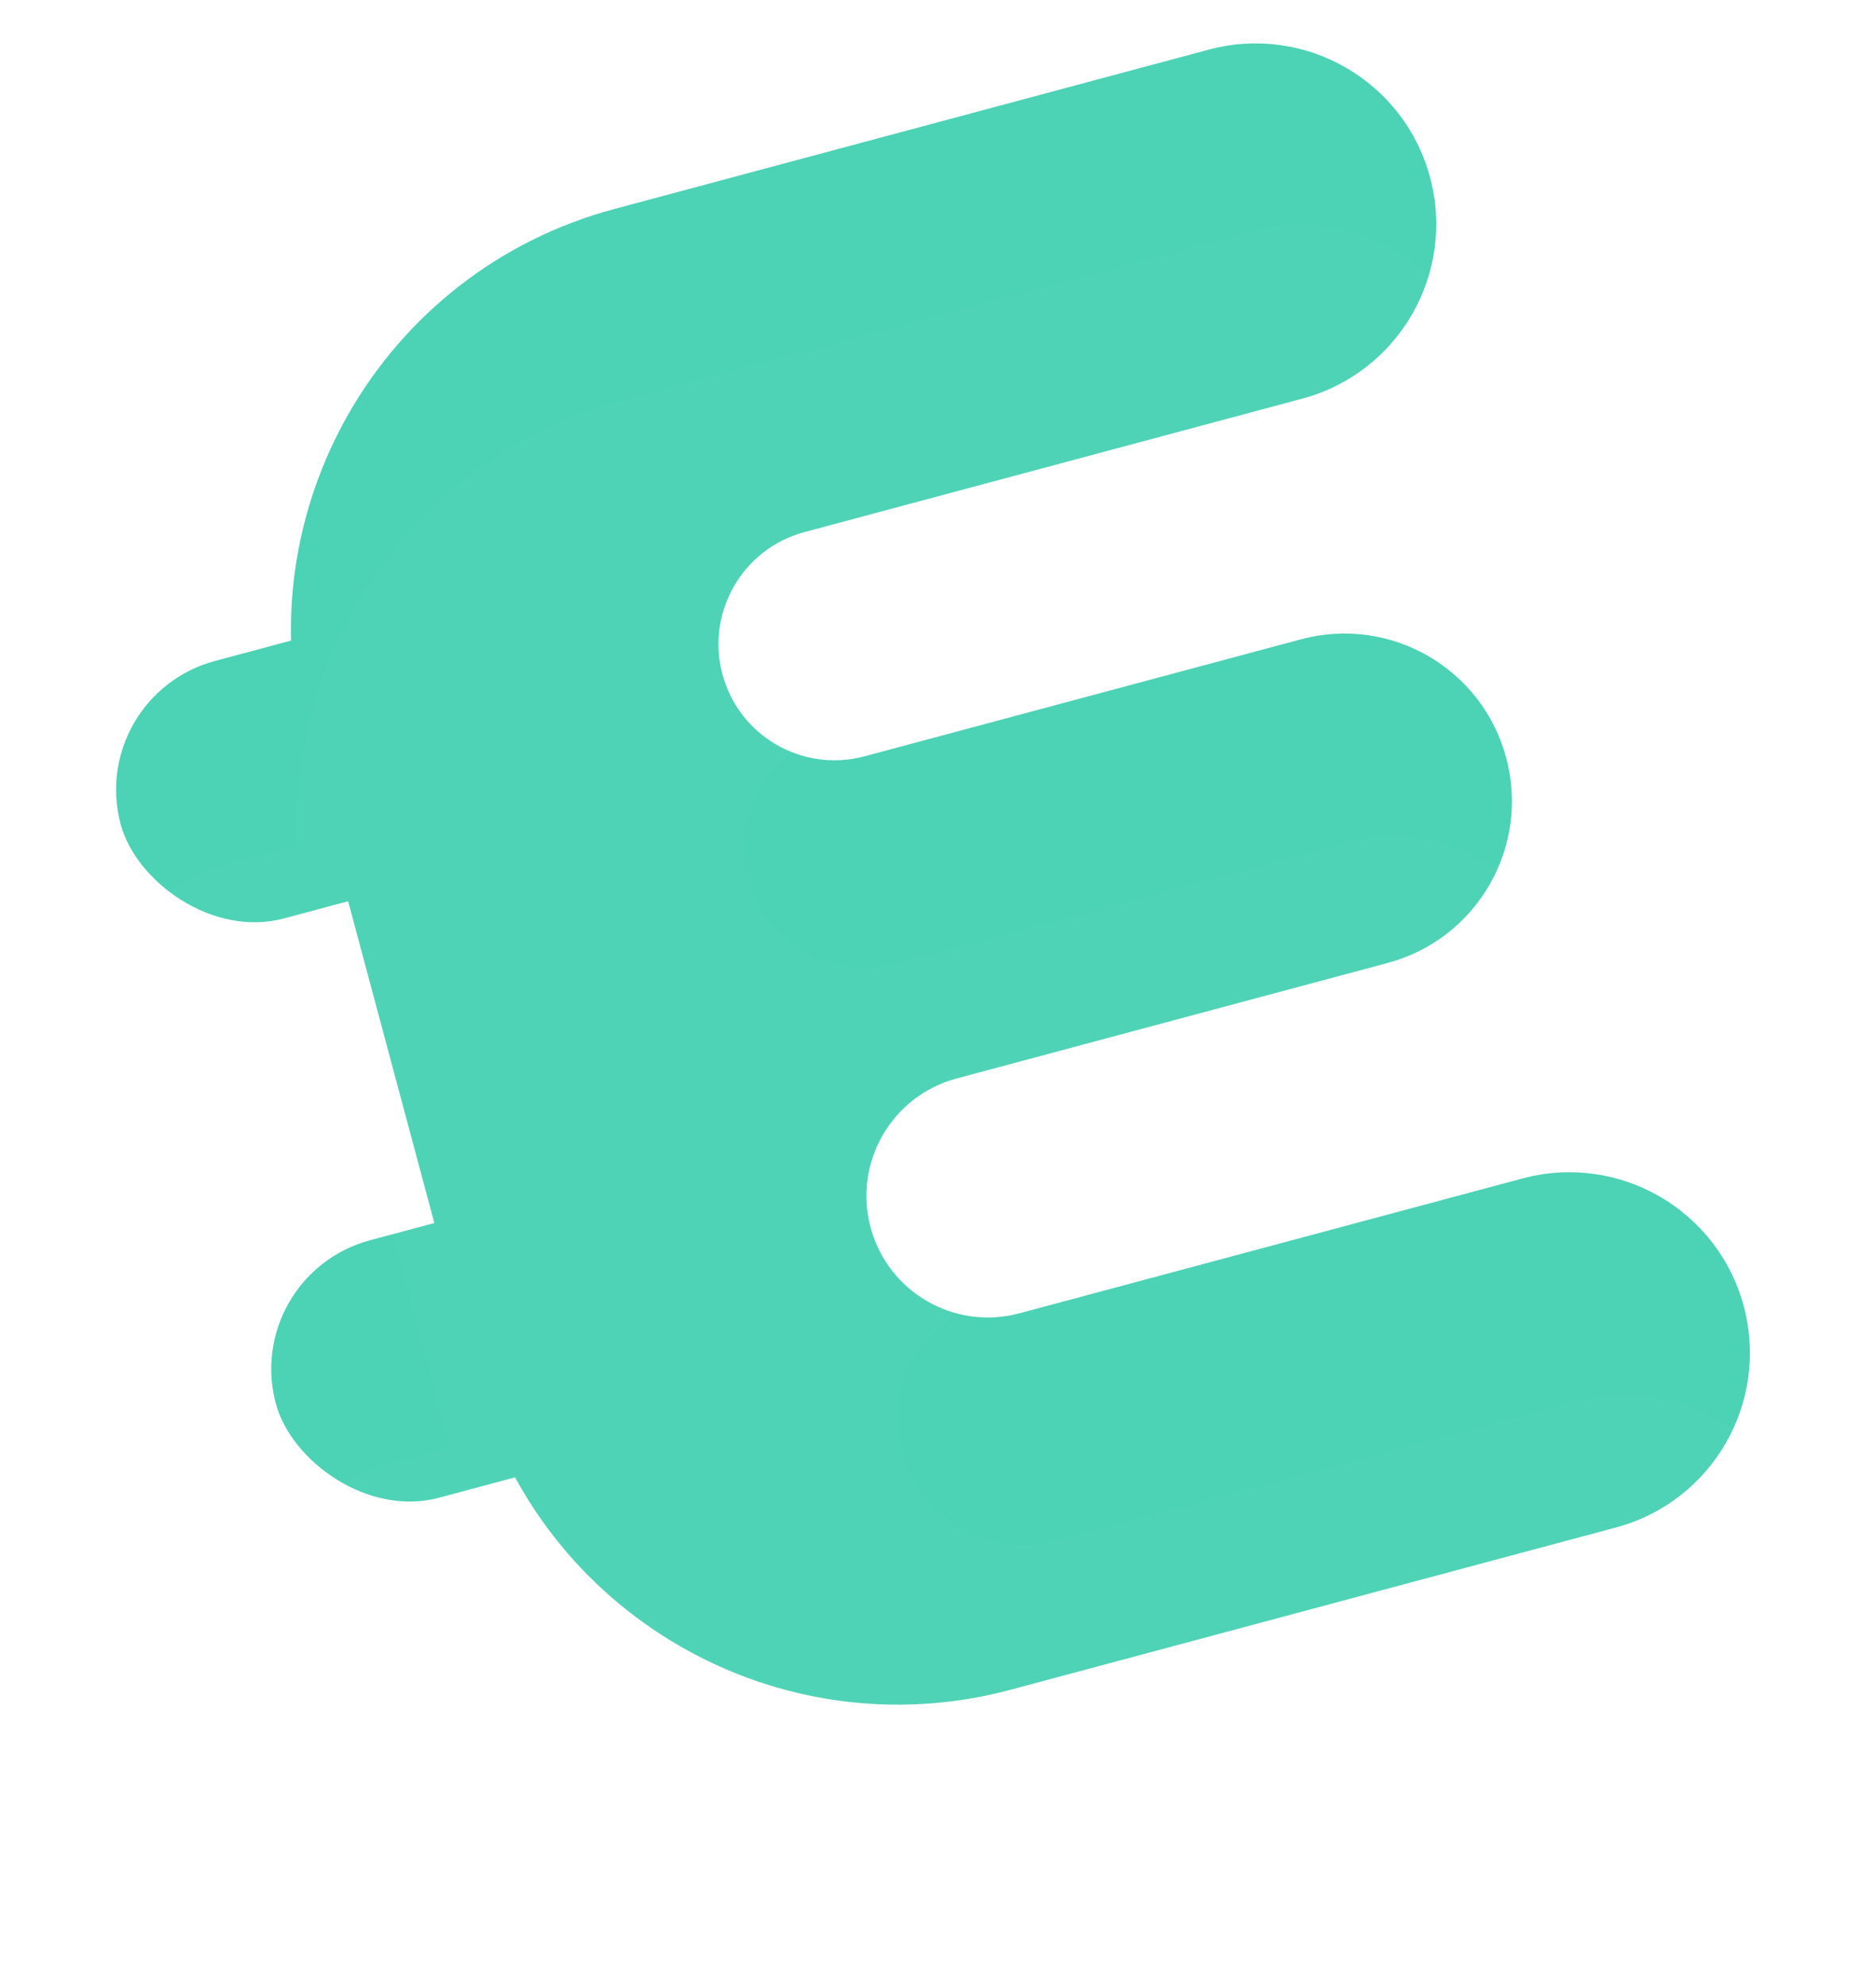 <svg width="52" height="55" viewBox="0 0 52 55" fill="none" xmlns="http://www.w3.org/2000/svg">
<g opacity="0.7">
<path d="M28.018 46.814C21.569 48.542 14.941 44.715 13.213 38.267L8.478 20.596C6.75 14.147 10.577 7.519 17.026 5.791L33.509 1.374C36.179 0.659 38.924 2.243 39.639 4.914C40.355 7.584 38.77 10.328 36.1 11.044L22.299 14.742C20.583 15.202 19.565 16.965 20.025 18.68C20.485 20.396 22.248 21.414 23.963 20.954L36.065 17.711C38.541 17.048 41.086 18.517 41.749 20.993C42.413 23.469 40.944 26.014 38.468 26.678L26.512 29.881C24.716 30.363 23.65 32.209 24.131 34.005C24.613 35.802 26.459 36.868 28.255 36.386L42.203 32.649C44.873 31.933 47.618 33.518 48.334 36.188C49.049 38.859 47.464 41.603 44.794 42.319L28.018 46.814Z" fill="#00BF96"/>
<rect x="6.689" y="35.318" width="12.308" height="7.385" rx="3.692" transform="rotate(-15 6.689 35.318)" fill="#00BF96"/>
<rect x="2.389" y="19.269" width="12.308" height="7.385" rx="3.692" transform="rotate(-15 2.389 19.269)" fill="#00BF96"/>
<g opacity="0.8" filter="url(#filter0_bii)">
<path fill-rule="evenodd" clip-rule="evenodd" d="M28.607 49.613C22.991 51.117 17.24 48.41 14.706 43.427L12.605 43.99C10.565 44.537 8.467 43.326 7.92 41.285C7.374 39.245 8.585 37.147 10.625 36.6L12.473 36.105L9.998 26.868L8.15 27.363C6.11 27.91 4.012 26.699 3.465 24.658C2.918 22.617 4.129 20.52 6.17 19.973L8.273 19.41C7.98 13.831 11.606 8.616 17.218 7.112L34.716 2.423C37.483 1.682 40.326 3.324 41.067 6.09C41.809 8.857 40.167 11.7 37.4 12.441L23.102 16.273C21.325 16.749 20.27 18.576 20.746 20.353C21.223 22.13 23.049 23.185 24.826 22.709L37.364 19.349C39.929 18.662 42.566 20.184 43.253 22.749C43.941 25.314 42.419 27.951 39.853 28.639L27.467 31.957C25.606 32.456 24.502 34.369 25.001 36.23C25.499 38.091 27.412 39.195 29.273 38.697L43.723 34.825C46.49 34.084 49.333 35.725 50.075 38.492C50.816 41.258 49.174 44.102 46.408 44.843L28.607 49.613Z" fill="white" fill-opacity="0.02"/>
</g>
</g>
<defs>
<filter id="filter0_bii" x="-86" y="-85" width="223.417" height="225.226" filterUnits="userSpaceOnUse" color-interpolation-filters="sRGB">
<feFlood flood-opacity="0" result="BackgroundImageFix"/>
<feGaussianBlur in="BackgroundImage" stdDeviation="43"/>
<feComposite in2="SourceAlpha" operator="in" result="effect1_backgroundBlur"/>
<feBlend mode="normal" in="SourceGraphic" in2="effect1_backgroundBlur" result="shape"/>
<feColorMatrix in="SourceAlpha" type="matrix" values="0 0 0 0 0 0 0 0 0 0 0 0 0 0 0 0 0 0 127 0" result="hardAlpha"/>
<feOffset dy="4"/>
<feGaussianBlur stdDeviation="2"/>
<feComposite in2="hardAlpha" operator="arithmetic" k2="-1" k3="1"/>
<feColorMatrix type="matrix" values="0 0 0 0 1 0 0 0 0 1 0 0 0 0 1 0 0 0 0.15 0"/>
<feBlend mode="normal" in2="shape" result="effect2_innerShadow"/>
<feColorMatrix in="SourceAlpha" type="matrix" values="0 0 0 0 0 0 0 0 0 0 0 0 0 0 0 0 0 0 127 0" result="hardAlpha"/>
<feOffset/>
<feGaussianBlur stdDeviation="34"/>
<feComposite in2="hardAlpha" operator="arithmetic" k2="-1" k3="1"/>
<feColorMatrix type="matrix" values="0 0 0 0 1 0 0 0 0 1 0 0 0 0 1 0 0 0 0.05 0"/>
<feBlend mode="normal" in2="effect2_innerShadow" result="effect3_innerShadow"/>
</filter>
</defs>
</svg>
